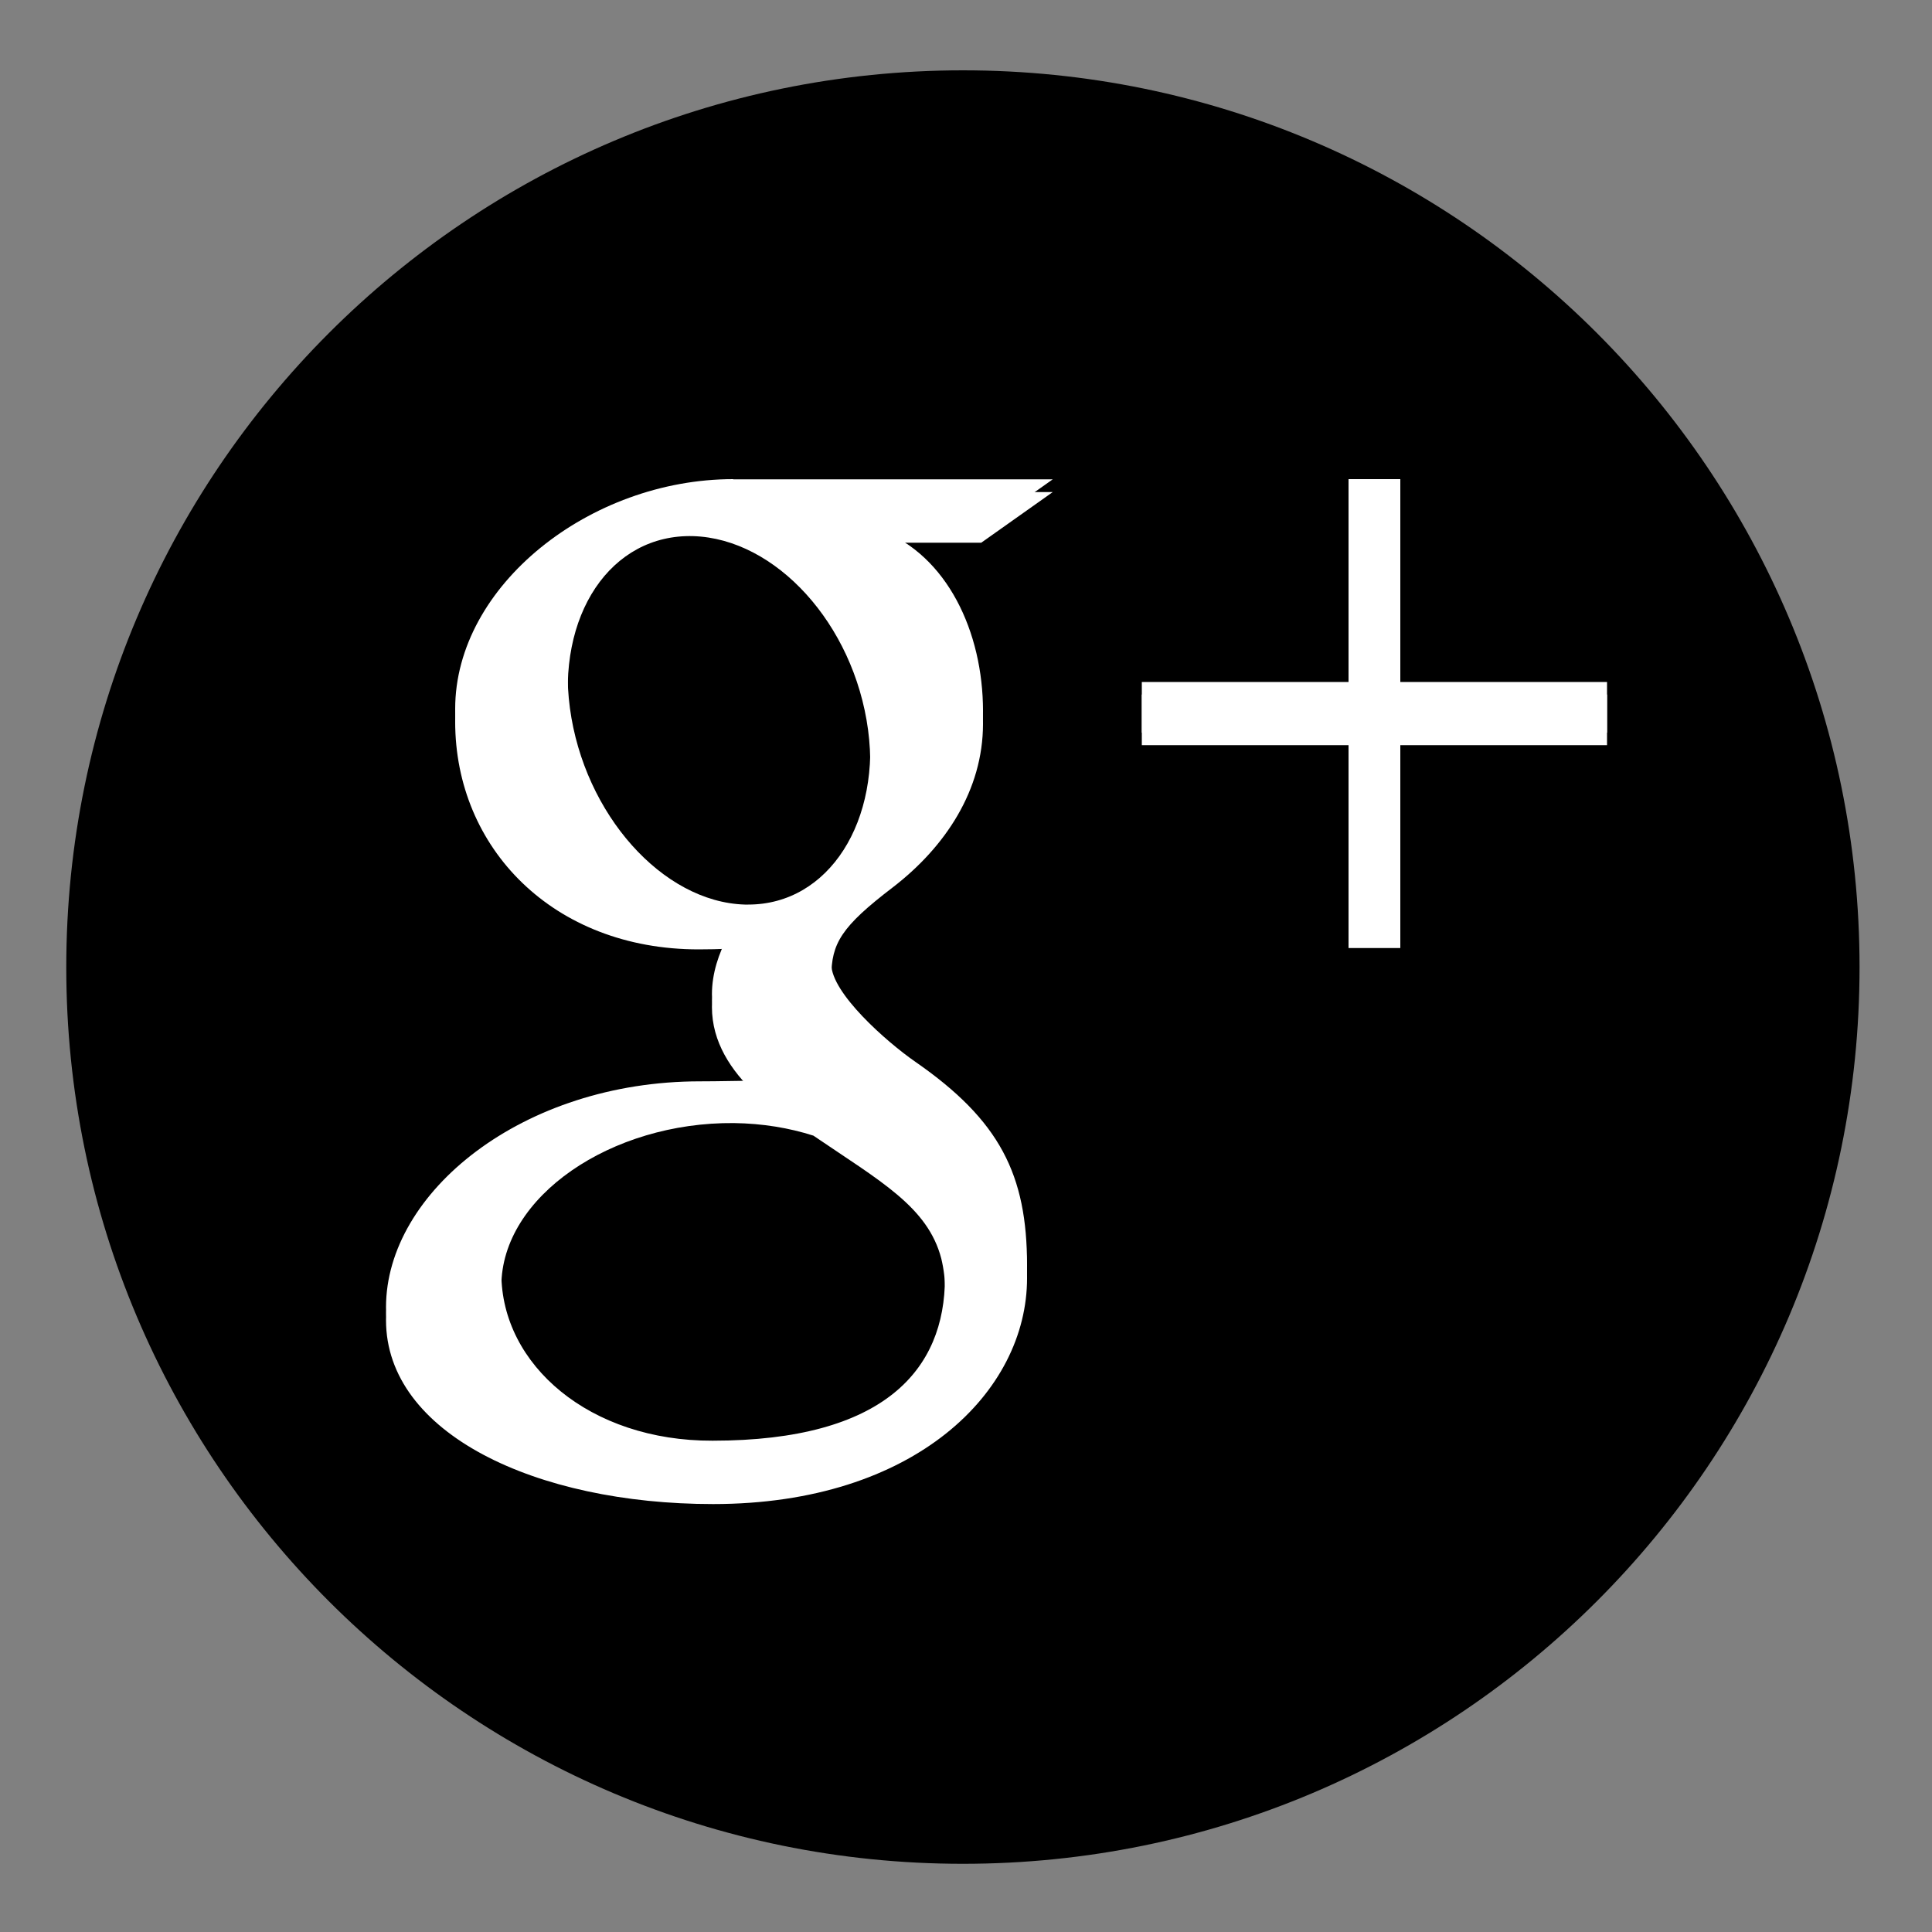 <svg xmlns="http://www.w3.org/2000/svg" xmlns:xlink="http://www.w3.org/1999/xlink" viewBox="0 0 1000 1000"><rect x="0" y="0" width="1000" height="1000" fill="#808080" stroke="none"/><defs><path id="a" d="M34.3 36.5h928.2v928.2H34.3z"/></defs><clipPath id="b"><use xlink:href="#a" overflow="visible"/></clipPath><path clip-path="url(#b)" d="M498.4 964.7c256.3 0 464.1-207.8 464.1-464.1S754.7 36.4 498.4 36.4C242 36.5 34.3 244.3 34.3 500.7c0 256.2 207.7 464 464.1 464"/><path fill="#FFF" d="M831.8 359.5h-107v-105H698v105H591v26.2h107v105h26.8v-105h107"/><path fill="#FFF" d="M698 248v105H591v26.2h107v104.9h26.8V379.2h107V353h-107V248"/><g><defs><path id="c" d="M34.3 36.5h928.2v928.2H34.3z"/></defs><clipPath id="d"><use xlink:href="#c" overflow="visible"/></clipPath><path clip-path="url(#d)" fill="#FFF" d="M368.8 752.4c-63.5 0-109.3-39.4-109.3-86.7 0-46.4 56.9-85 120.4-84.4 14.8.2 28.6 2.5 41.1 6.5 34.5 23.5 59.2 36.8 66.2 63.6 1.3 5.4 2 11 2 16.7-.1 47.4-31.2 84.3-120.4 84.3m16.7-277.6c-42.6-1.2-83.1-46.8-90.5-101.6-7.3-54.9 21.2-96.9 63.8-95.7 42.6 1.3 83.1 45.3 90.5 100.2 7.3 54.9-21.3 98.3-63.8 97.1m88.3 81.3c-14.9-10.4-43.5-35.6-43.5-50.4 0-17.4 5.1-26 31.8-46.4 27.3-21 46.7-50.4 46.7-84.7 0-40.8-18.5-80.6-53.3-93.7h52.4l37-26.2H379.5c-74.2 0-143.9 55.1-143.9 118.9 0 65.2 50.6 117.8 126 117.8 5.3 0 10.3-.1 15.3-.4-4.9 9.2-8.4 19.6-8.4 30.3 0 18.1 9.9 32.8 22.5 44.8-9.5 0-18.7.3-28.7.3-91.8 0-162.5 57.4-162.5 116.9 0 58.6 77.5 95.2 169.3 95.2 104.7 0 162.5-58.3 162.5-116.9 0-47.1-14.1-75.3-57.8-105.5"/><path clip-path="url(#d)" fill="#FFF" d="M379.5 248c-74.1 0-143.9 55.1-143.9 118.9 0 65.2 50.5 117.8 126 117.8 5.3 0 10.3-.1 15.3-.4-4.9 9.2-8.4 19.5-8.4 30.3 0 18.1 9.9 32.8 22.5 44.8-9.5 0-18.6.3-28.7.3-91.8 0-162.5 57.4-162.5 116.9 0 58.6 77.5 95.3 169.3 95.3 104.7 0 162.5-58.3 162.5-116.9 0-47-14.1-75.1-57.8-105.4-15-10.4-43.5-35.6-43.5-50.5 0-17.4 5.1-25.9 31.8-46.4 27.3-21 46.7-50.4 46.7-84.7 0-40.8-18.5-80.6-53.3-93.7h52.4l37-26.2H379.5zm6 220.2c-42.6-1.3-83.1-46.8-90.5-101.6-7.4-54.9 21.2-96.9 63.8-95.7 42.6 1.2 83.1 45.3 90.5 100.2 7.3 54.1-20.4 97.1-62 97.1h-1.8m-126 190.9c0-46.4 56.8-85 120.3-84.4 14.8.1 28.6 2.5 41.2 6.4 34.5 23.5 59.2 36.8 66.1 63.6 1.3 5.4 2 11 2 16.7 0 47.3-31.1 84.3-120.3 84.3-63.5.2-109.3-39.2-109.3-86.6"/></g></svg>